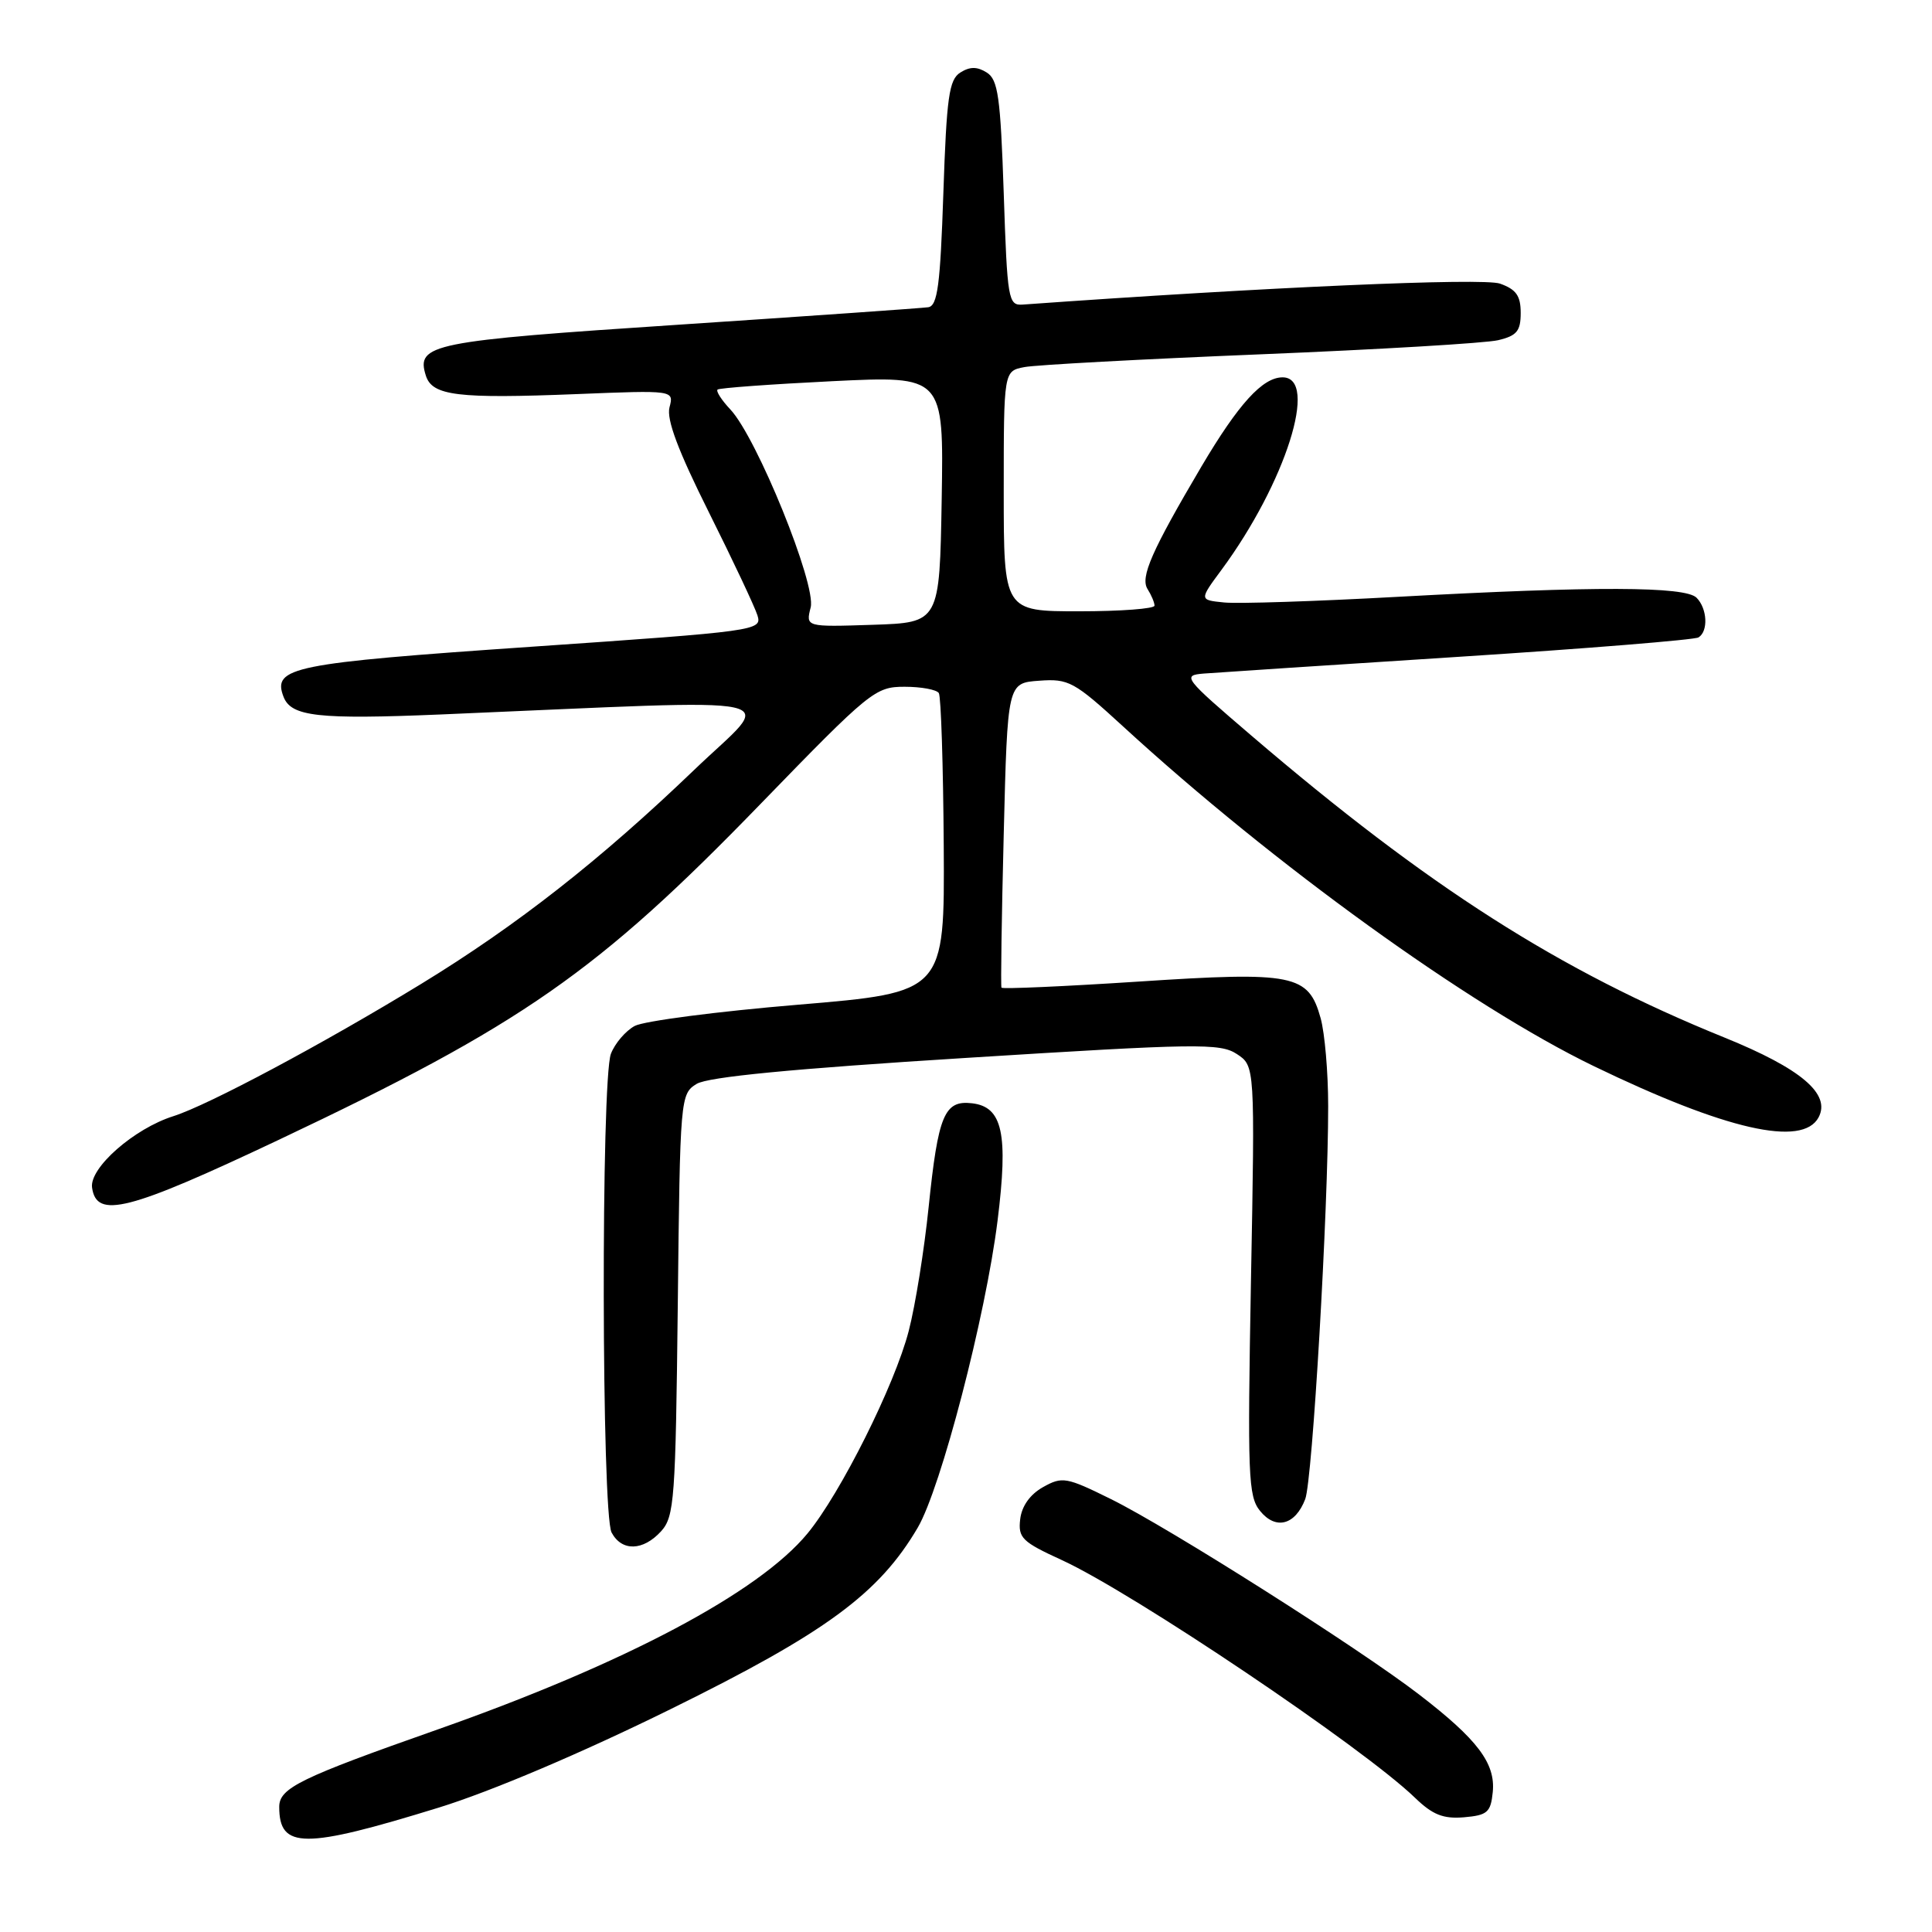 <?xml version="1.0" encoding="UTF-8" standalone="no"?>
<!DOCTYPE svg PUBLIC "-//W3C//DTD SVG 1.1//EN" "http://www.w3.org/Graphics/SVG/1.1/DTD/svg11.dtd" >
<svg xmlns="http://www.w3.org/2000/svg" xmlns:xlink="http://www.w3.org/1999/xlink" version="1.1" viewBox="0 0 256 256">
 <g >
 <path fill="currentColor"
d=" M 58.16 239.51 C 65.08 237.37 77.03 232.30 88.82 226.49 C 109.40 216.36 116.48 211.16 121.61 202.41 C 124.68 197.16 130.60 174.42 132.18 161.76 C 133.62 150.21 132.85 146.66 128.80 146.19 C 125.13 145.76 124.31 147.73 123.05 159.94 C 122.47 165.59 121.29 172.98 120.41 176.36 C 118.56 183.52 111.38 197.88 107.00 203.19 C 100.53 211.03 82.79 220.43 58.00 229.16 C 39.75 235.58 37.00 236.92 37.00 239.42 C 37.00 245.02 40.24 245.04 58.16 239.51 Z  M 197.80 237.45 C 198.17 233.65 195.79 230.49 188.05 224.54 C 180.10 218.42 154.90 202.44 147.21 198.64 C 141.30 195.72 140.76 195.62 138.21 197.05 C 136.49 198.01 135.38 199.57 135.18 201.31 C 134.89 203.78 135.44 204.31 140.68 206.71 C 150.09 211.02 180.58 231.53 187.49 238.21 C 189.83 240.47 191.23 241.03 193.99 240.80 C 197.09 240.53 197.53 240.15 197.80 237.45 Z  M 87.60 202.90 C 89.36 200.95 89.52 198.68 89.81 172.88 C 90.11 145.39 90.15 144.95 92.31 143.62 C 93.82 142.70 104.92 141.62 127.98 140.18 C 158.60 138.26 161.67 138.21 163.88 139.66 C 166.29 141.24 166.29 141.24 165.76 169.66 C 165.29 195.55 165.39 198.26 166.96 200.20 C 169.04 202.77 171.63 202.09 172.95 198.64 C 173.91 196.10 176.00 160.33 175.99 146.55 C 175.99 142.12 175.54 136.88 174.99 134.91 C 173.38 129.10 171.45 128.71 150.79 130.07 C 140.96 130.71 132.82 131.07 132.70 130.87 C 132.59 130.67 132.72 121.50 133.00 110.50 C 133.50 90.50 133.50 90.50 137.69 90.20 C 141.60 89.91 142.32 90.30 148.84 96.28 C 168.75 114.55 194.75 133.31 211.17 141.26 C 228.66 149.72 238.84 152.04 240.97 148.06 C 242.62 144.96 238.66 141.60 228.50 137.48 C 206.60 128.61 189.28 117.55 165.85 97.50 C 156.84 89.79 156.61 89.49 159.50 89.25 C 161.15 89.12 176.36 88.12 193.31 87.03 C 210.25 85.94 224.54 84.78 225.06 84.46 C 226.38 83.65 226.23 80.63 224.80 79.20 C 223.29 77.69 211.36 77.65 185.25 79.08 C 174.39 79.68 164.02 80.02 162.20 79.83 C 158.90 79.50 158.90 79.50 161.86 75.50 C 170.35 63.99 174.79 50.00 169.95 50.00 C 167.30 50.00 164.11 53.51 159.20 61.81 C 152.60 73.00 151.06 76.49 152.06 78.06 C 152.56 78.85 152.98 79.84 152.98 80.25 C 152.99 80.66 148.50 81.00 143.00 81.00 C 133.00 81.00 133.00 81.00 133.00 65.08 C 133.00 49.16 133.00 49.16 135.75 48.64 C 137.26 48.35 151.32 47.59 167.00 46.95 C 182.68 46.31 196.85 45.47 198.50 45.08 C 200.99 44.49 201.50 43.87 201.50 41.46 C 201.50 39.19 200.90 38.34 198.75 37.58 C 196.49 36.79 167.65 38.05 135.50 40.36 C 133.60 40.49 133.47 39.73 133.00 25.61 C 132.57 12.85 132.25 10.55 130.75 9.61 C 129.48 8.81 128.52 8.81 127.25 9.61 C 125.75 10.55 125.43 12.85 125.00 25.59 C 124.59 37.79 124.23 40.52 123.00 40.71 C 122.17 40.83 107.33 41.87 90.00 43.02 C 57.08 45.19 55.10 45.59 56.43 49.78 C 57.28 52.44 60.63 52.85 76.41 52.22 C 89.31 51.70 89.31 51.70 88.71 53.98 C 88.30 55.59 89.85 59.72 93.93 67.88 C 97.12 74.27 100.02 80.42 100.37 81.55 C 100.99 83.55 100.33 83.64 70.38 85.70 C 38.66 87.88 36.07 88.41 37.57 92.33 C 38.58 94.95 42.15 95.35 58.41 94.67 C 106.53 92.64 102.63 91.79 92.00 102.00 C 79.55 113.95 68.52 122.60 55.83 130.36 C 42.87 138.28 27.59 146.44 22.97 147.90 C 17.77 149.54 11.82 154.76 12.20 157.37 C 12.79 161.54 16.98 160.47 36.88 151.06 C 69.24 135.75 79.17 128.82 100.82 106.48 C 115.29 91.56 115.98 91.00 119.86 91.00 C 122.07 91.00 124.12 91.38 124.40 91.84 C 124.69 92.30 124.98 101.42 125.05 112.09 C 125.17 131.50 125.17 131.50 105.75 133.13 C 95.06 134.02 85.33 135.29 84.11 135.94 C 82.90 136.59 81.48 138.25 80.95 139.63 C 79.63 143.09 79.71 200.59 81.04 203.07 C 82.39 205.60 85.21 205.52 87.60 202.90 Z  M 107.42 80.48 C 108.18 77.44 100.29 58.00 96.78 54.26 C 95.61 53.02 94.85 51.83 95.08 51.62 C 95.31 51.41 102.15 50.91 110.28 50.51 C 125.05 49.79 125.05 49.79 124.78 66.14 C 124.50 82.50 124.50 82.50 115.63 82.79 C 106.76 83.08 106.76 83.08 107.42 80.48 Z "/>
</g>
</svg>